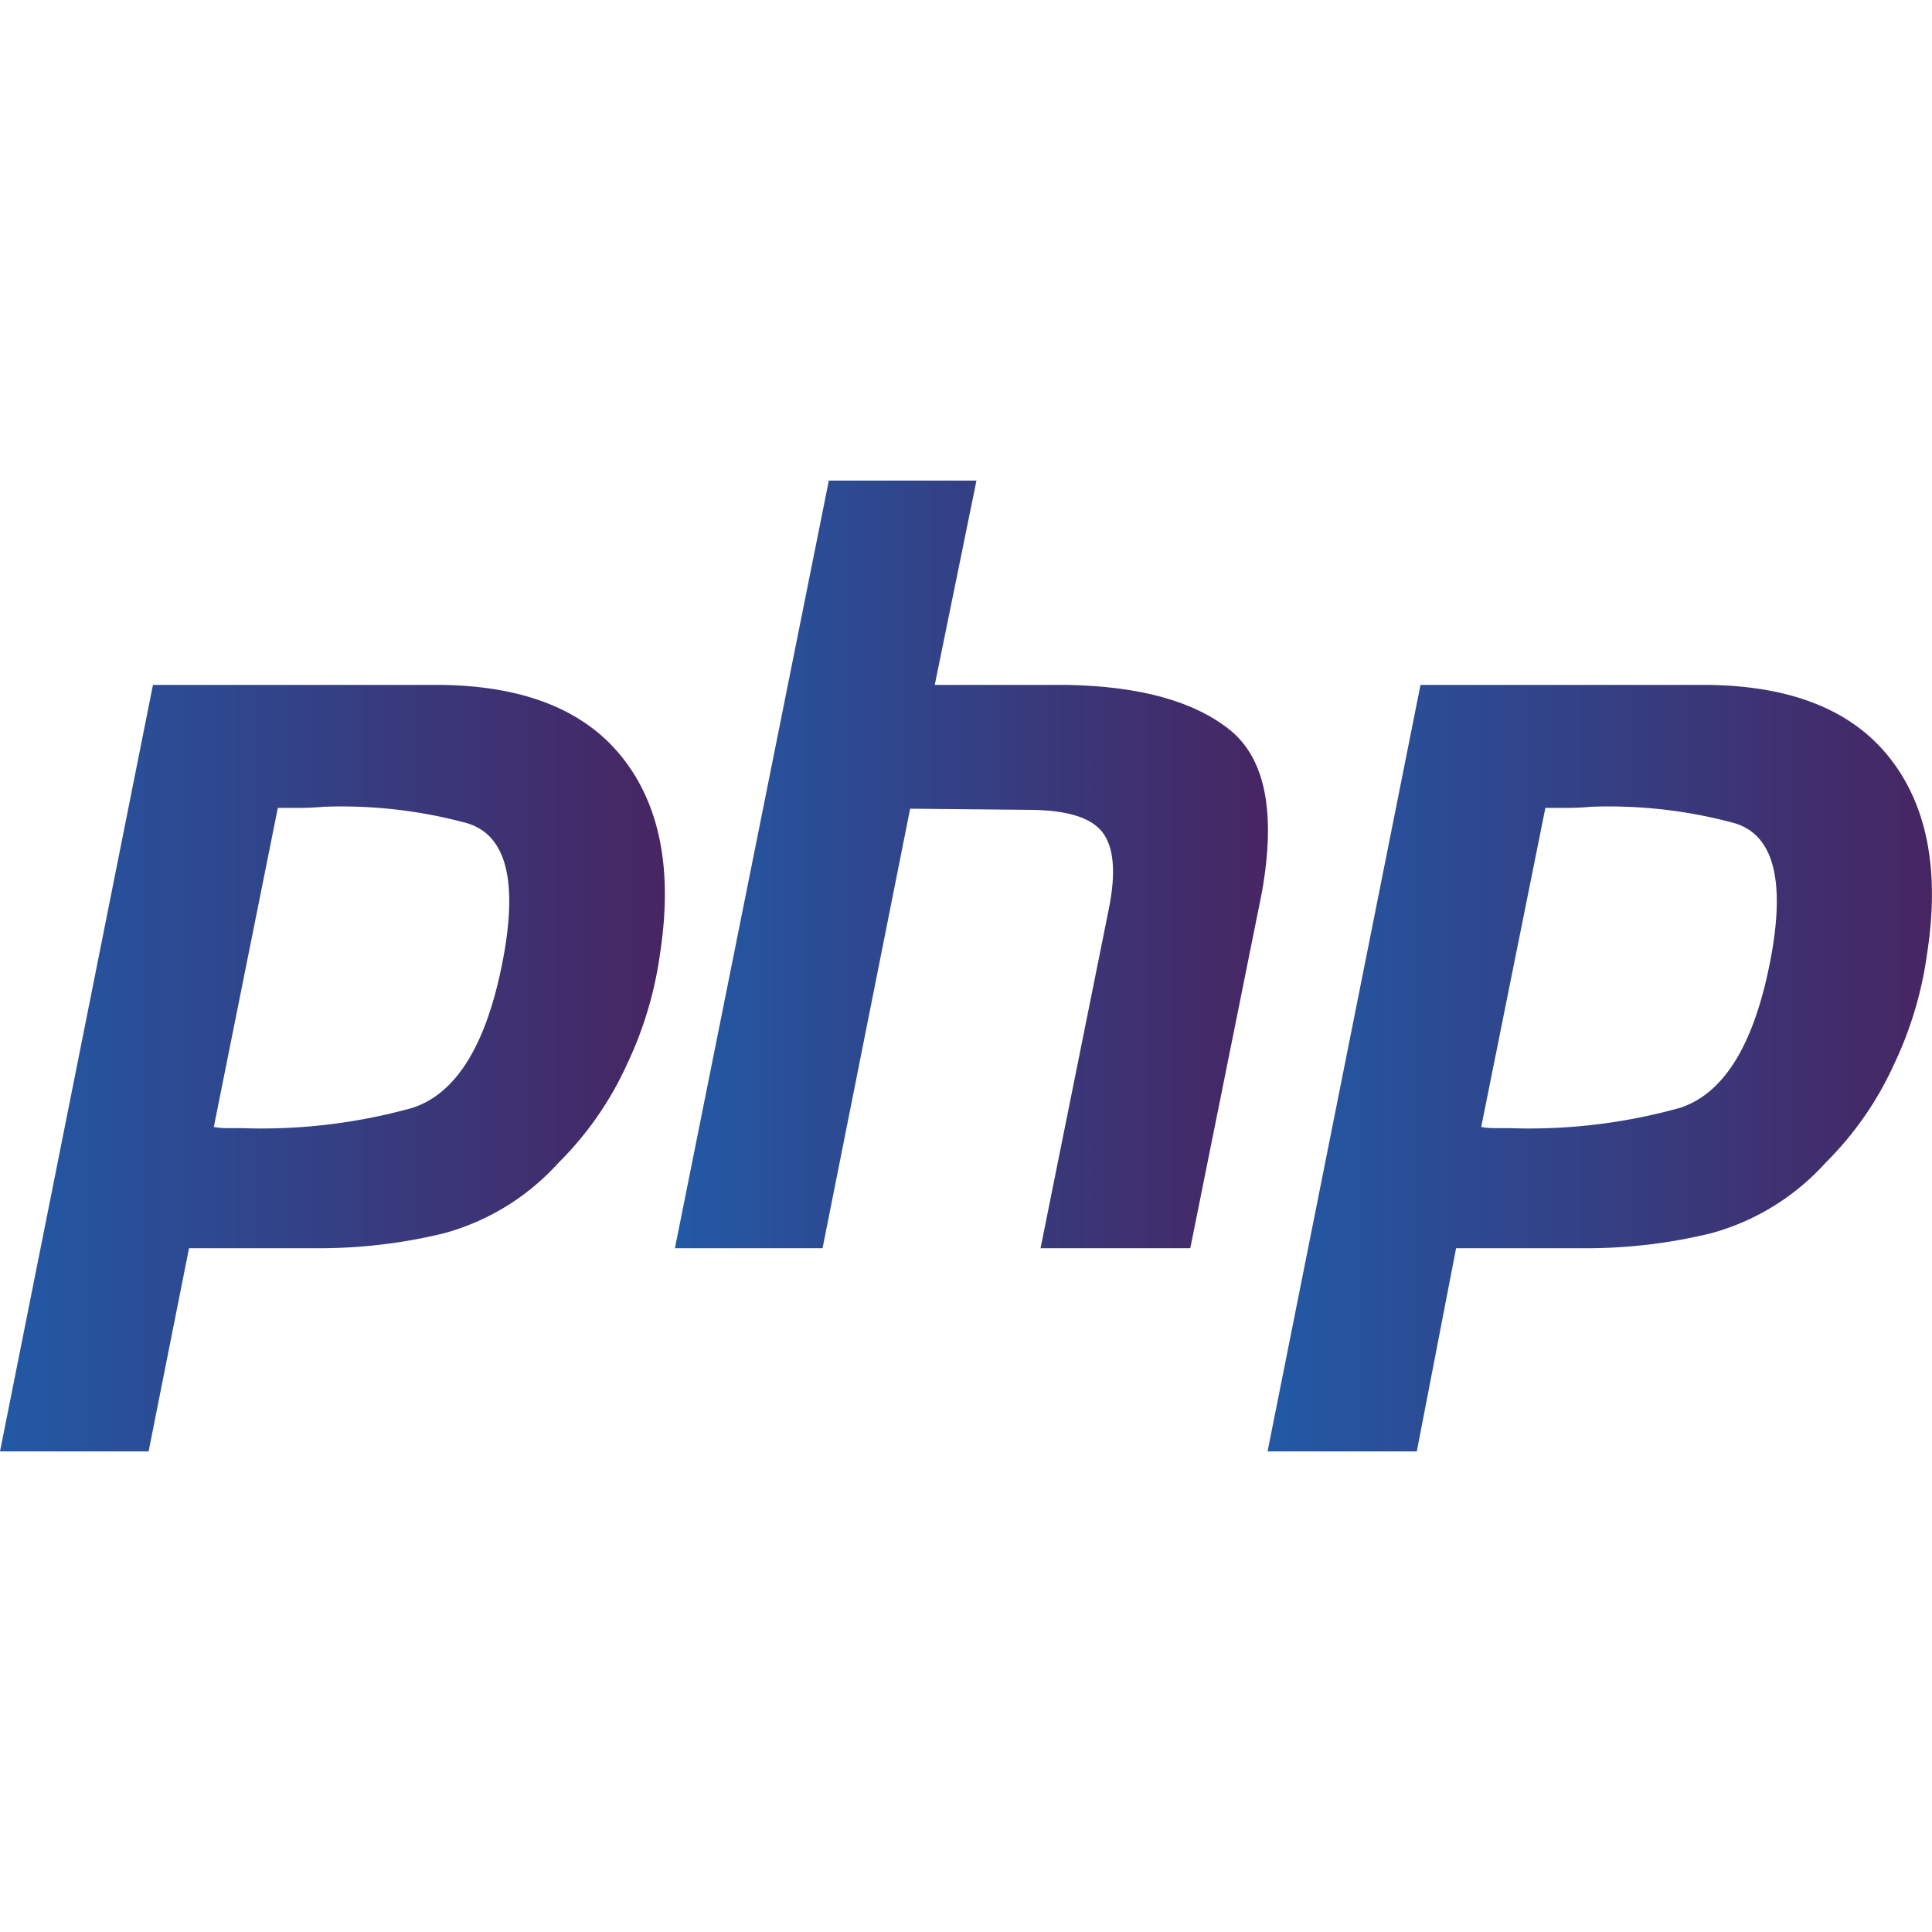 <svg id="Laag_1" data-name="Laag 1" xmlns="http://www.w3.org/2000/svg" xmlns:xlink="http://www.w3.org/1999/xlink" viewBox="0 0 120 120"><defs><style>.cls-1{fill:url(#Naamloos_verloop_9);}.cls-2{fill:url(#Naamloos_verloop_9-2);}.cls-3{fill:url(#Naamloos_verloop_9-3);}</style><linearGradient id="Naamloos_verloop_9" y1="66.34" x2="41.27" y2="66.34" gradientUnits="userSpaceOnUse"><stop offset="0" stop-color="#2259a5"/><stop offset="1" stop-color="#472562"/></linearGradient><linearGradient id="Naamloos_verloop_9-2" x1="41.92" y1="53.69" x2="78.79" y2="53.69" xlink:href="#Naamloos_verloop_9"/><linearGradient id="Naamloos_verloop_9-3" x1="78.73" y1="66.34" x2="120" y2="66.34" xlink:href="#Naamloos_verloop_9"/></defs><title>php_portfolio</title><path class="cls-1" d="M9.5,42.54h17.8q7.84.07,11.36,4.52T41,59.2a23.33,23.33,0,0,1-2.06,6.91,20.53,20.53,0,0,1-4.25,6.11,14.83,14.83,0,0,1-7.11,4.38,32.73,32.73,0,0,1-7.84.93h-8L9.23,90.15H0L9.5,42.54h0m7.77,7.57L13.28,70a4.84,4.84,0,0,0,.8.07H15a34.92,34.92,0,0,0,10.62-1.26q4.25-1.39,5.71-9.7,1.2-7-2.39-8a29.77,29.77,0,0,0-8.83-1q-.8.07-1.53.07H17.2l.07-.07"/><path class="cls-2" d="M51.49,29.85h9.16L58.06,42.54h8.23q6.77.13,10.09,2.79t2,10.09L73.93,77.53h-9.3l4.25-21.12q.66-3.32-.4-4.71T63.9,50.3l-7.37-.07L51.09,77.53H41.92l9.56-47.68h0"/><path class="cls-3" d="M88.22,42.54H106q7.84.07,11.36,4.52T119.7,59.2a23.33,23.33,0,0,1-2.06,6.91,20.53,20.53,0,0,1-4.25,6.11,14.83,14.83,0,0,1-7.11,4.38,32.73,32.73,0,0,1-7.84.93h-8L88,90.15H78.73l9.5-47.61h0M96,50.11,92,70a4.84,4.84,0,0,0,.8.07h.93a34.92,34.92,0,0,0,10.62-1.26q4.25-1.39,5.71-9.7,1.2-7-2.39-8a29.77,29.77,0,0,0-8.83-1q-.8.07-1.53.07H95.92l.07-.07"/></svg>